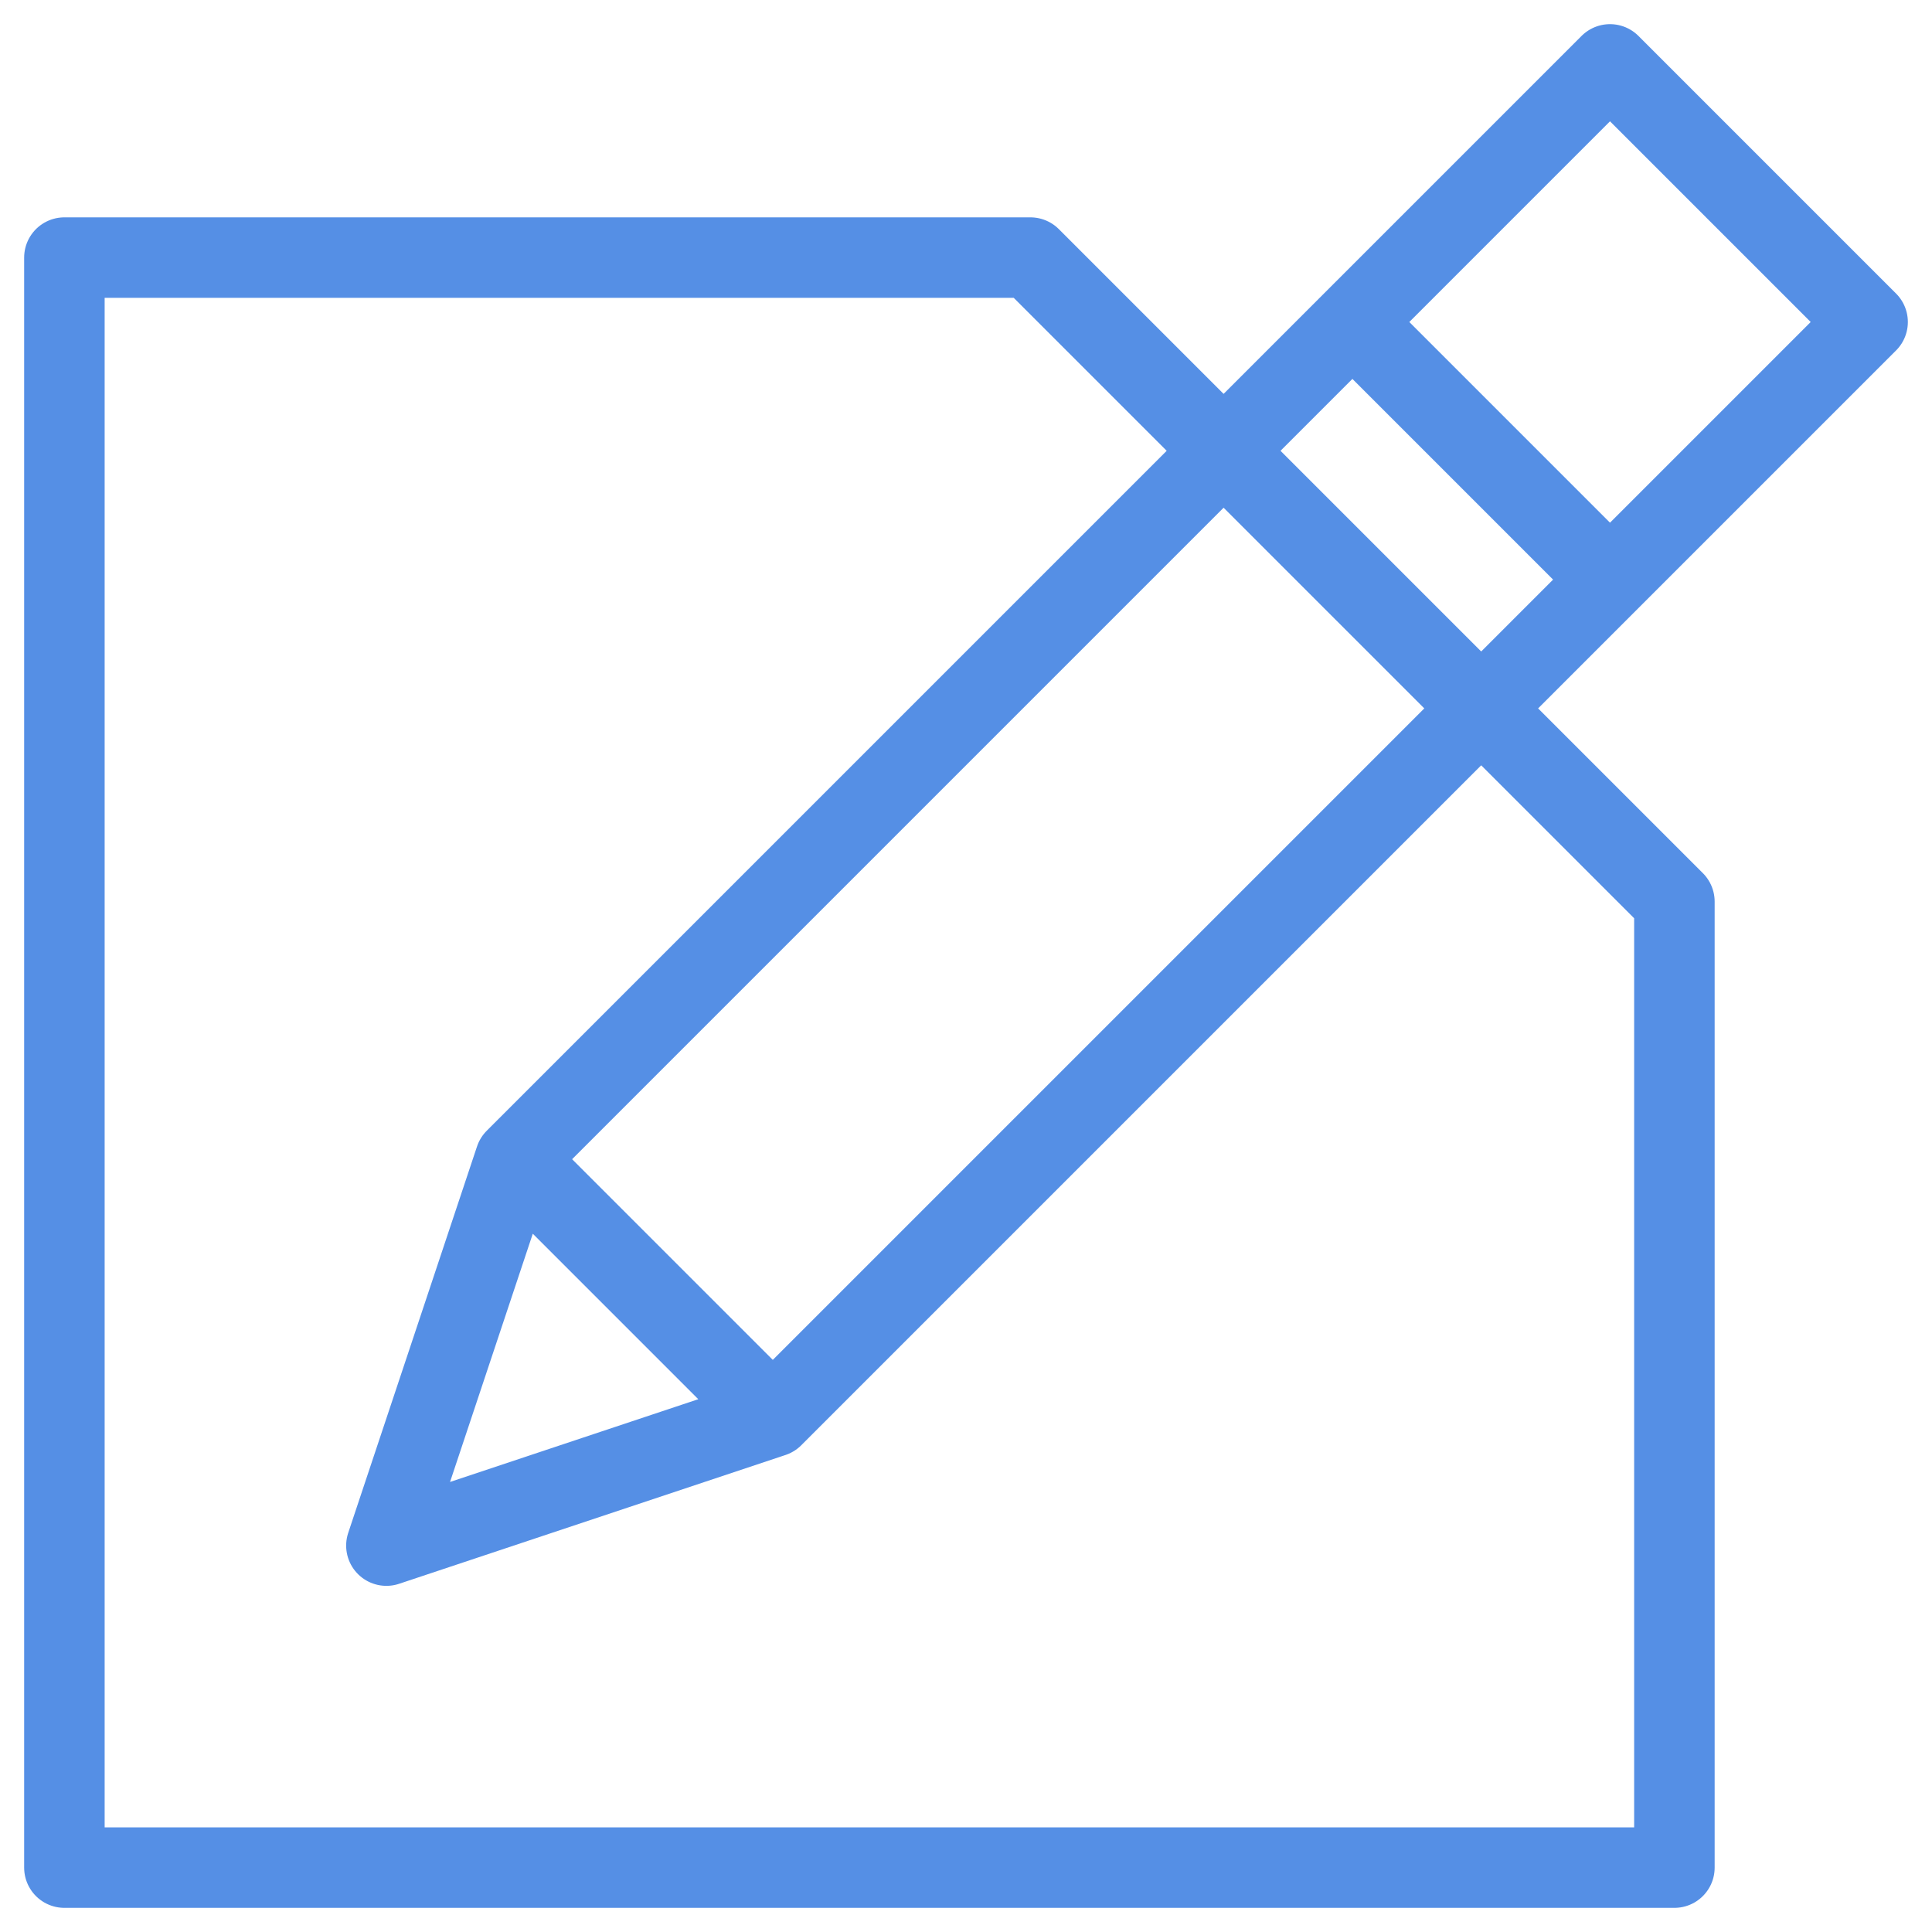 <svg width="24" height="24" viewBox="0 0 24 24" fill="none" xmlns="http://www.w3.org/2000/svg">
<path d="M20.8 11.2V23.2H0.8V3.2H12.8L20.8 11.2ZM23.2 4L20 0.8L6.4 14.4L4.8 19.2L9.6 17.6L23.2 4ZM16.8 4L20 7.2L16.8 4ZM6.4 14.4L9.6 17.6L6.4 14.4Z" stroke="#558FE5" stroke-linecap="round" stroke-linejoin="round"/>
</svg>
